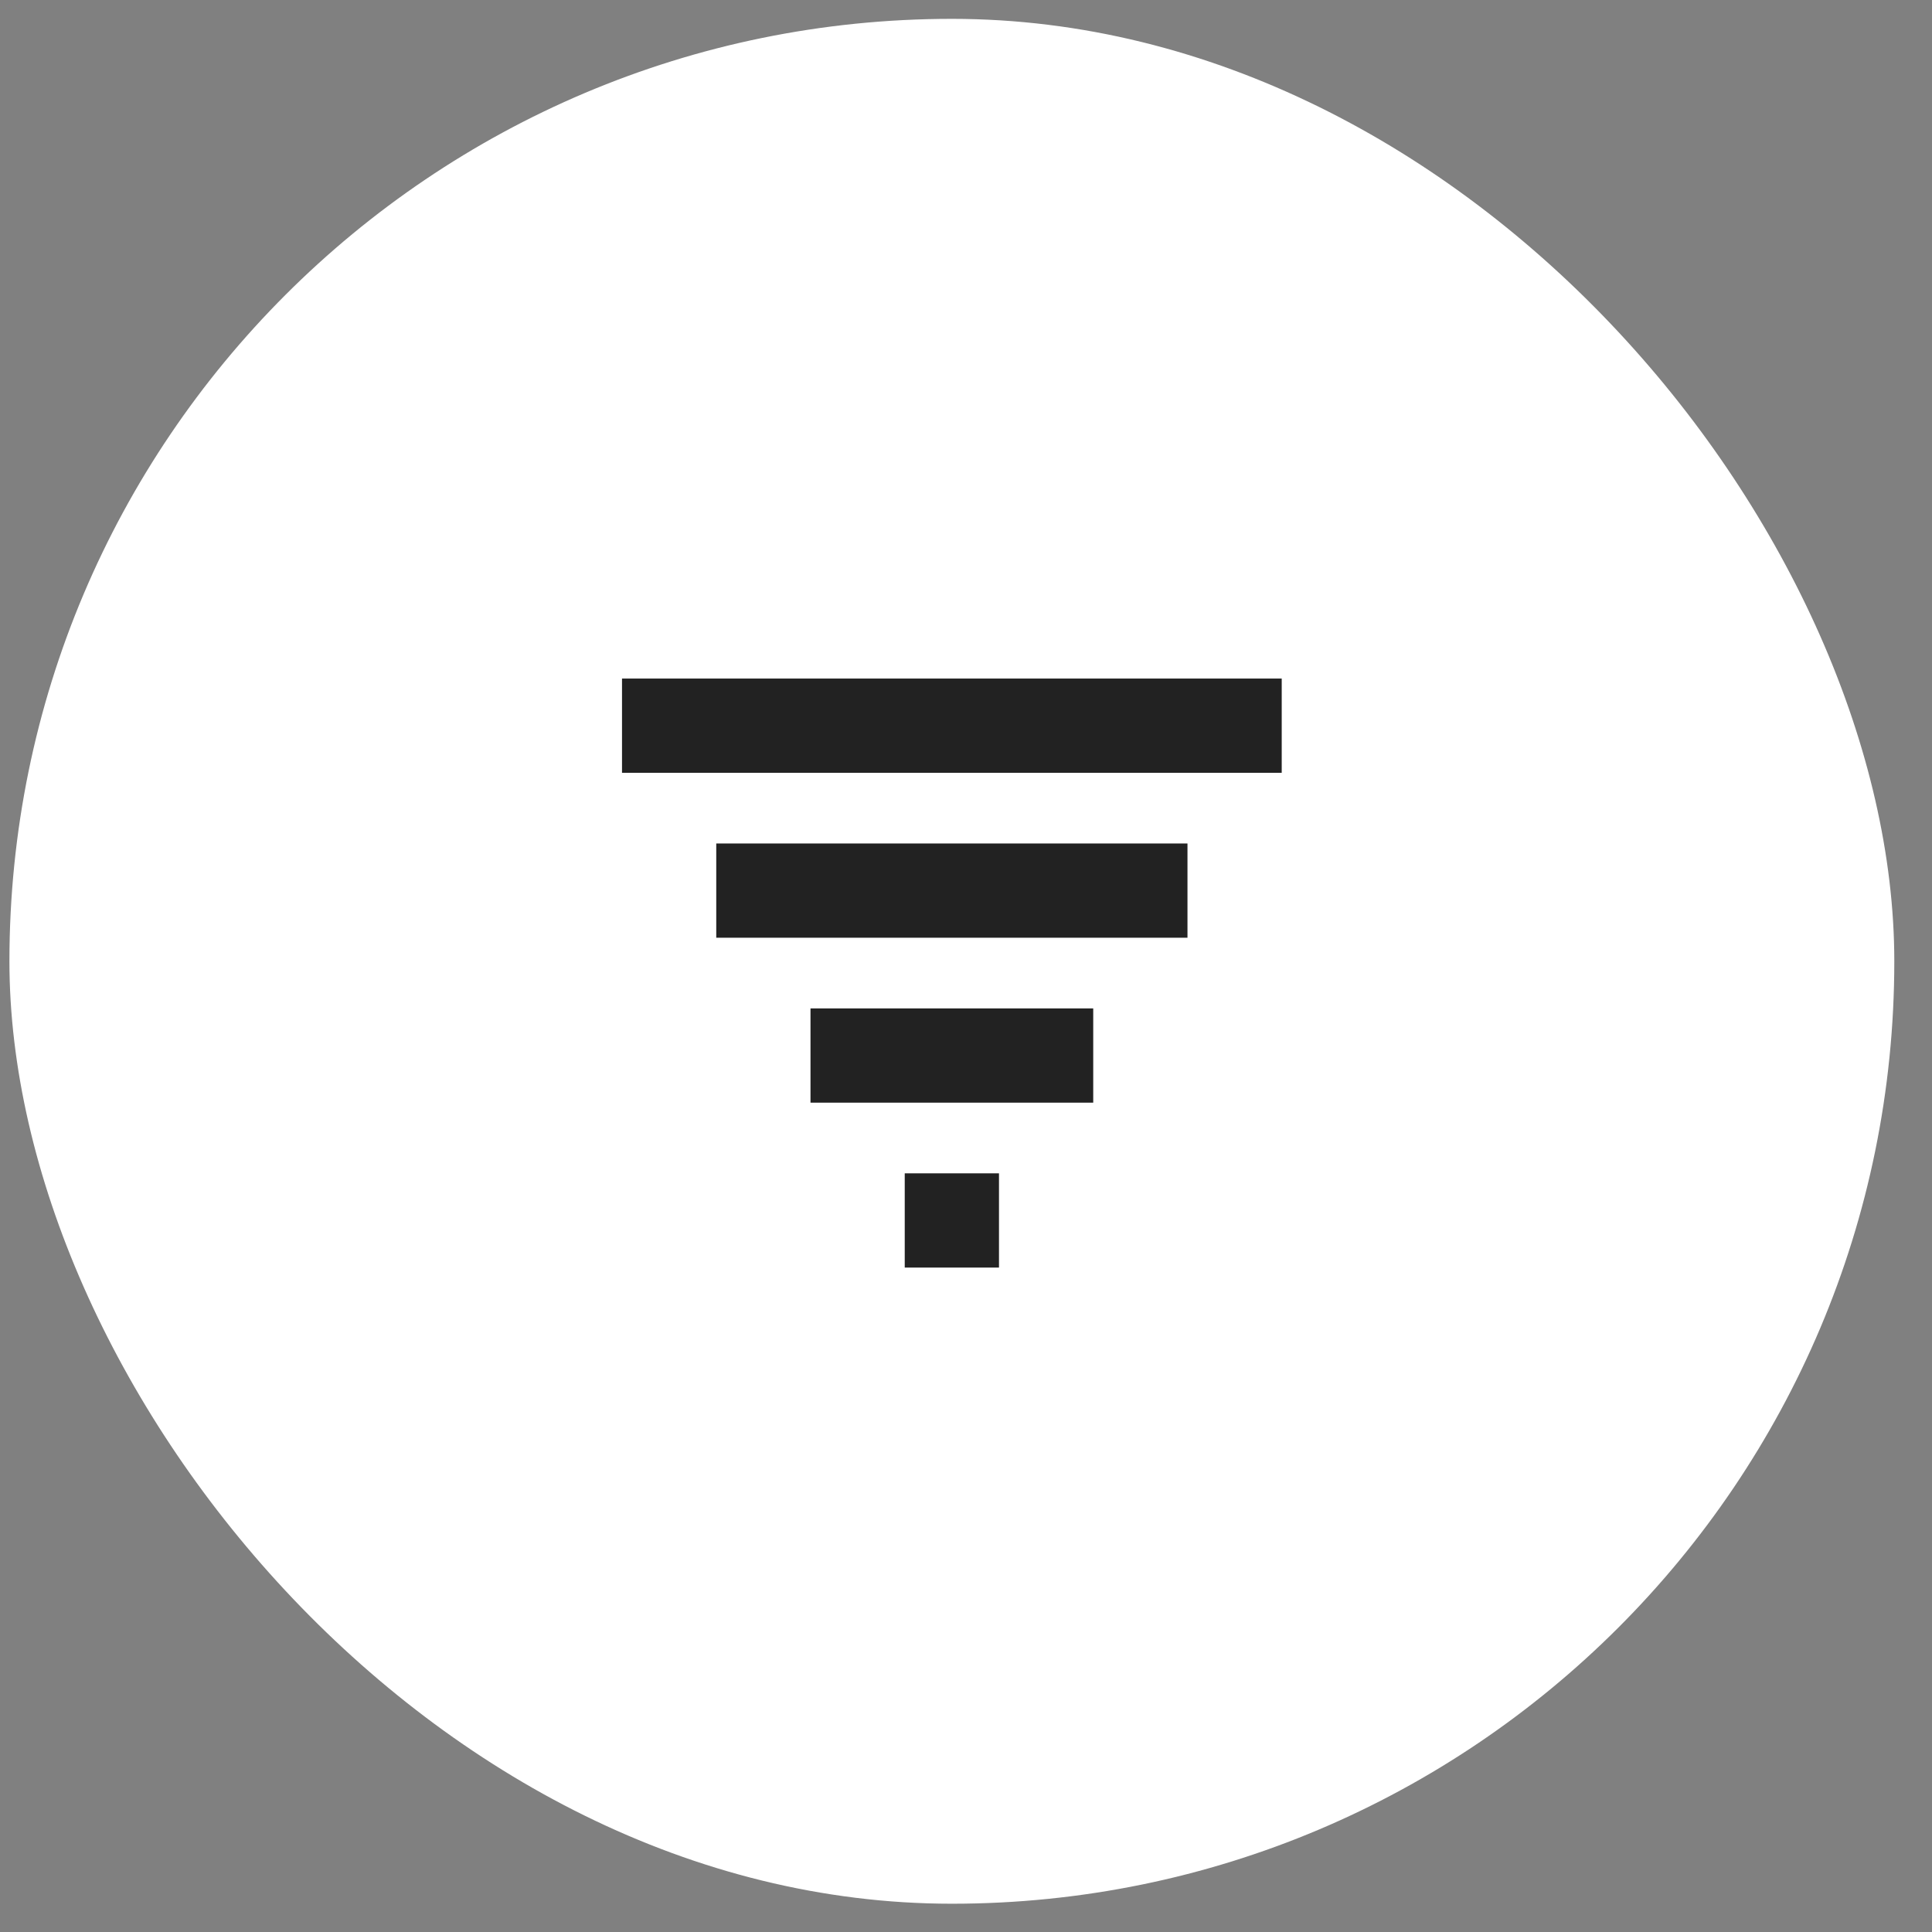 <svg width="41" height="41" viewBox="0 0 41 41" fill="none" xmlns="http://www.w3.org/2000/svg">
<rect x="0" y="0" width="41" height="41" fill="#808080" stroke="none"/>
<rect x="0.2" y="0.4" width="40" height="40" rx="20" fill="white"/>
<path d="M19.2 24.9H21.2V26.9H19.2V24.9ZM17.2 23.4H23.2V21.4H17.2V23.4ZM15.2 19.9H25.2V17.9H15.2V19.9ZM13.2 14.4V16.4H27.2V14.4H13.2Z" fill="#222222"/>
</svg>
